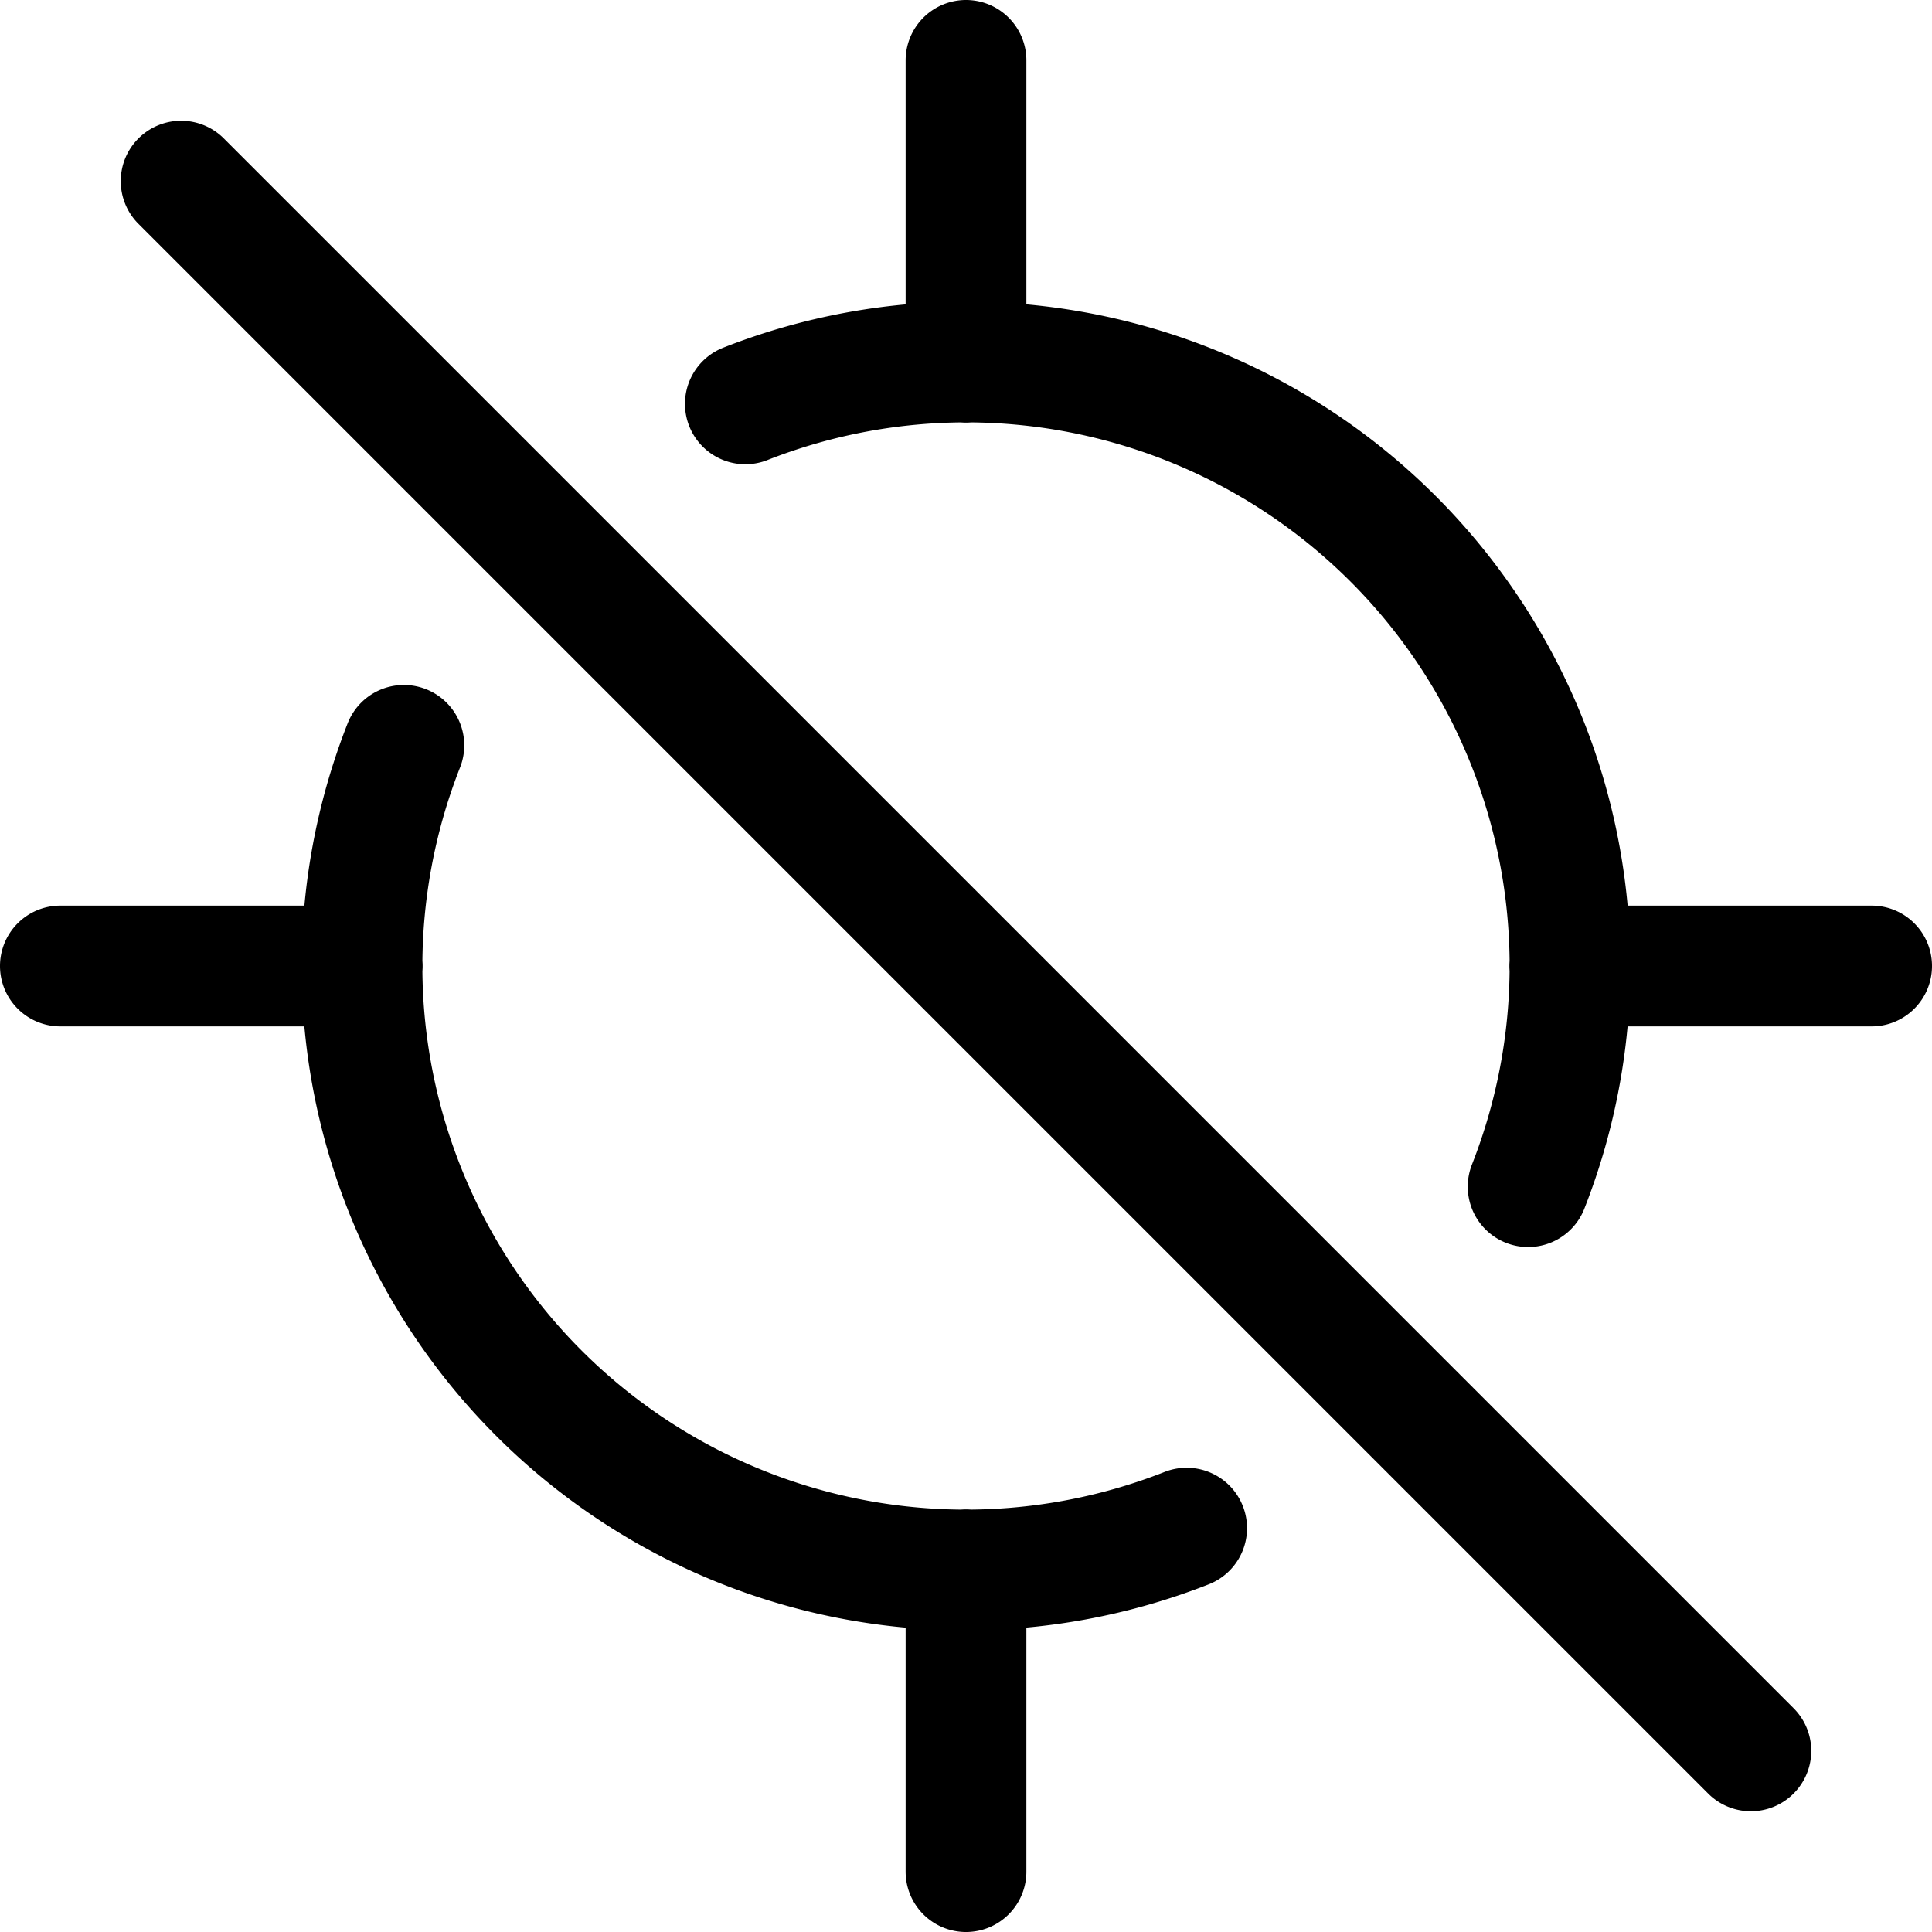 <svg xmlns="http://www.w3.org/2000/svg" viewBox="0 0 24 24" width="24" height="24"><defs><style>.a{fill:none;stroke:#000;stroke-linecap:round;stroke-linejoin:round;stroke-width:1.5px}</style></defs><title>location-off-target</title><path class="a" d="M12 .75V4.5M.75 12H4.5M12 23.25V19.5M23.25 12H19.5M2.25 2.25l19.5 19.5m-2.767-7.009a7.5 7.5 0 0 0-9.724-9.724M5.017 9.259a7.5 7.5 0 0 0 9.724 9.724"/></svg>